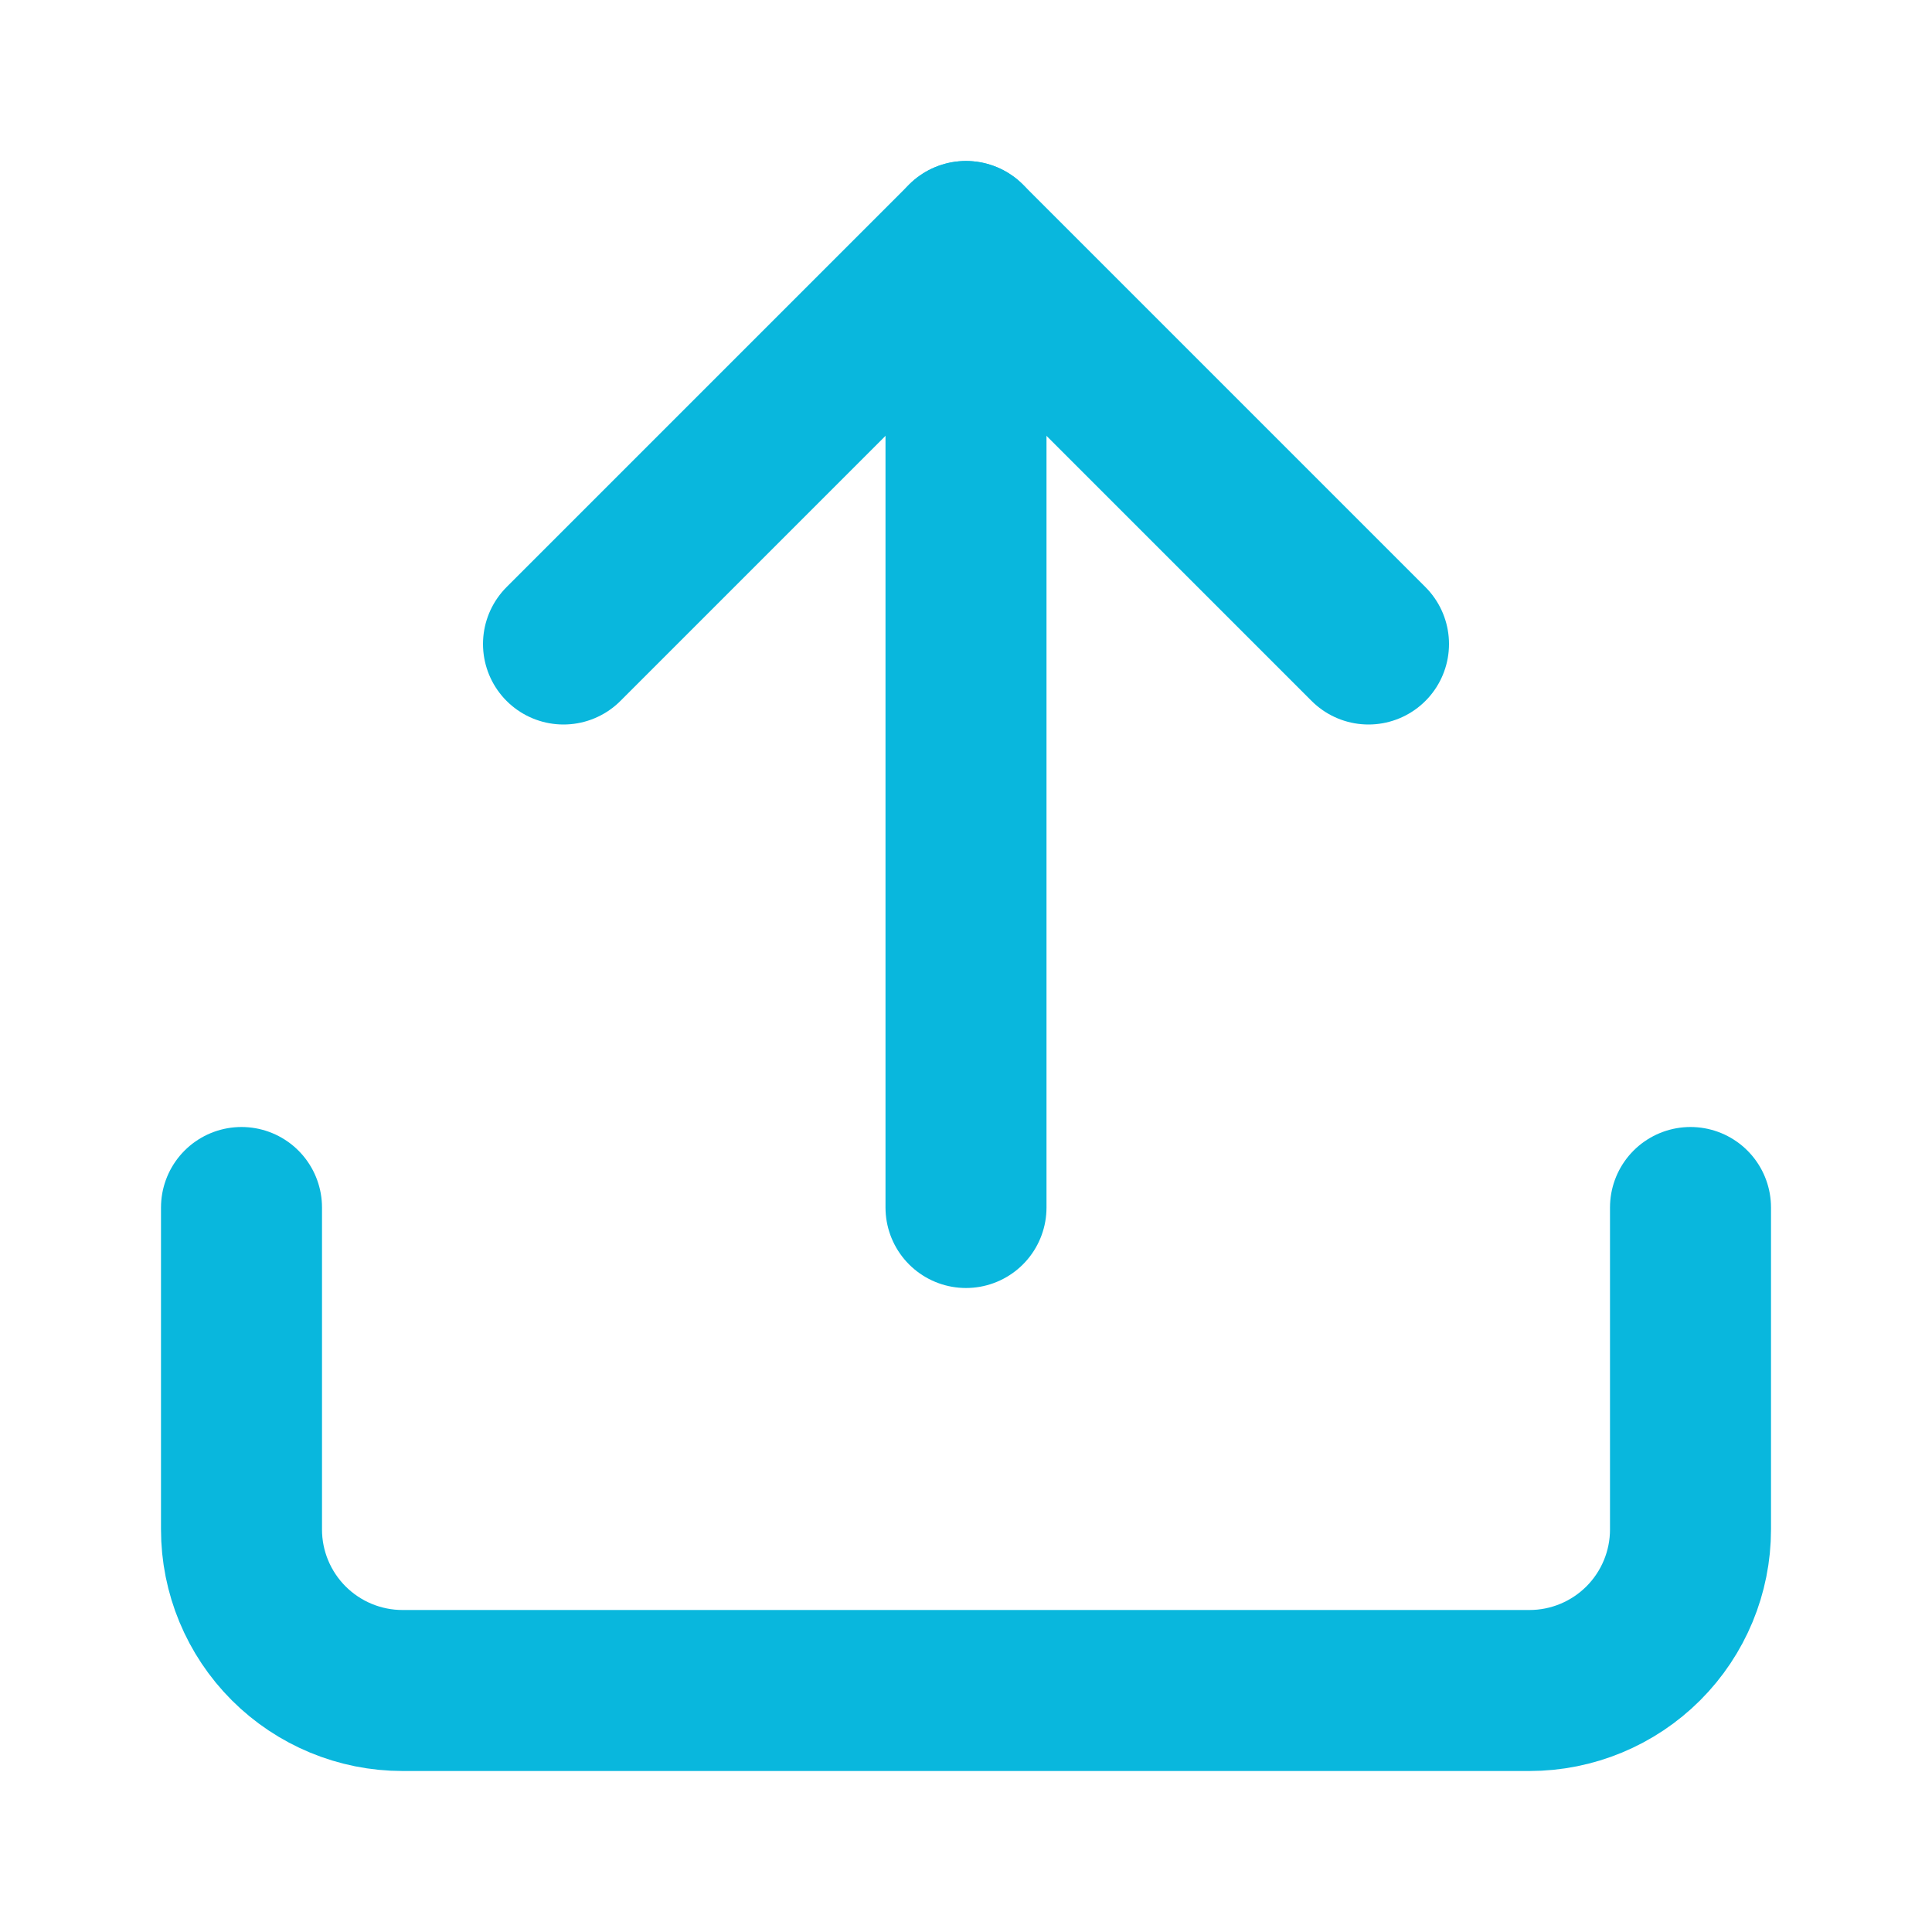 <svg width="24" height="24" viewBox="0 0 24 24" fill="none" xmlns="http://www.w3.org/2000/svg">
<path d="M21 15V19C21 19.53 20.789 20.039 20.414 20.414C20.039 20.789 19.53 21 19 21H5C4.47 21 3.961 20.789 3.586 20.414C3.211 20.039 3 19.53 3 19V15" stroke="#09B7DD" stroke-width="2" stroke-linecap="round" stroke-linejoin="round"/>
<path d="M17 8L12 3L7 8" stroke="#09B7DD" stroke-width="2" stroke-linecap="round" stroke-linejoin="round"/>
<path d="M12 3V15" stroke="#09B7DD" stroke-width="2" stroke-linecap="round" stroke-linejoin="round"/>
</svg>
